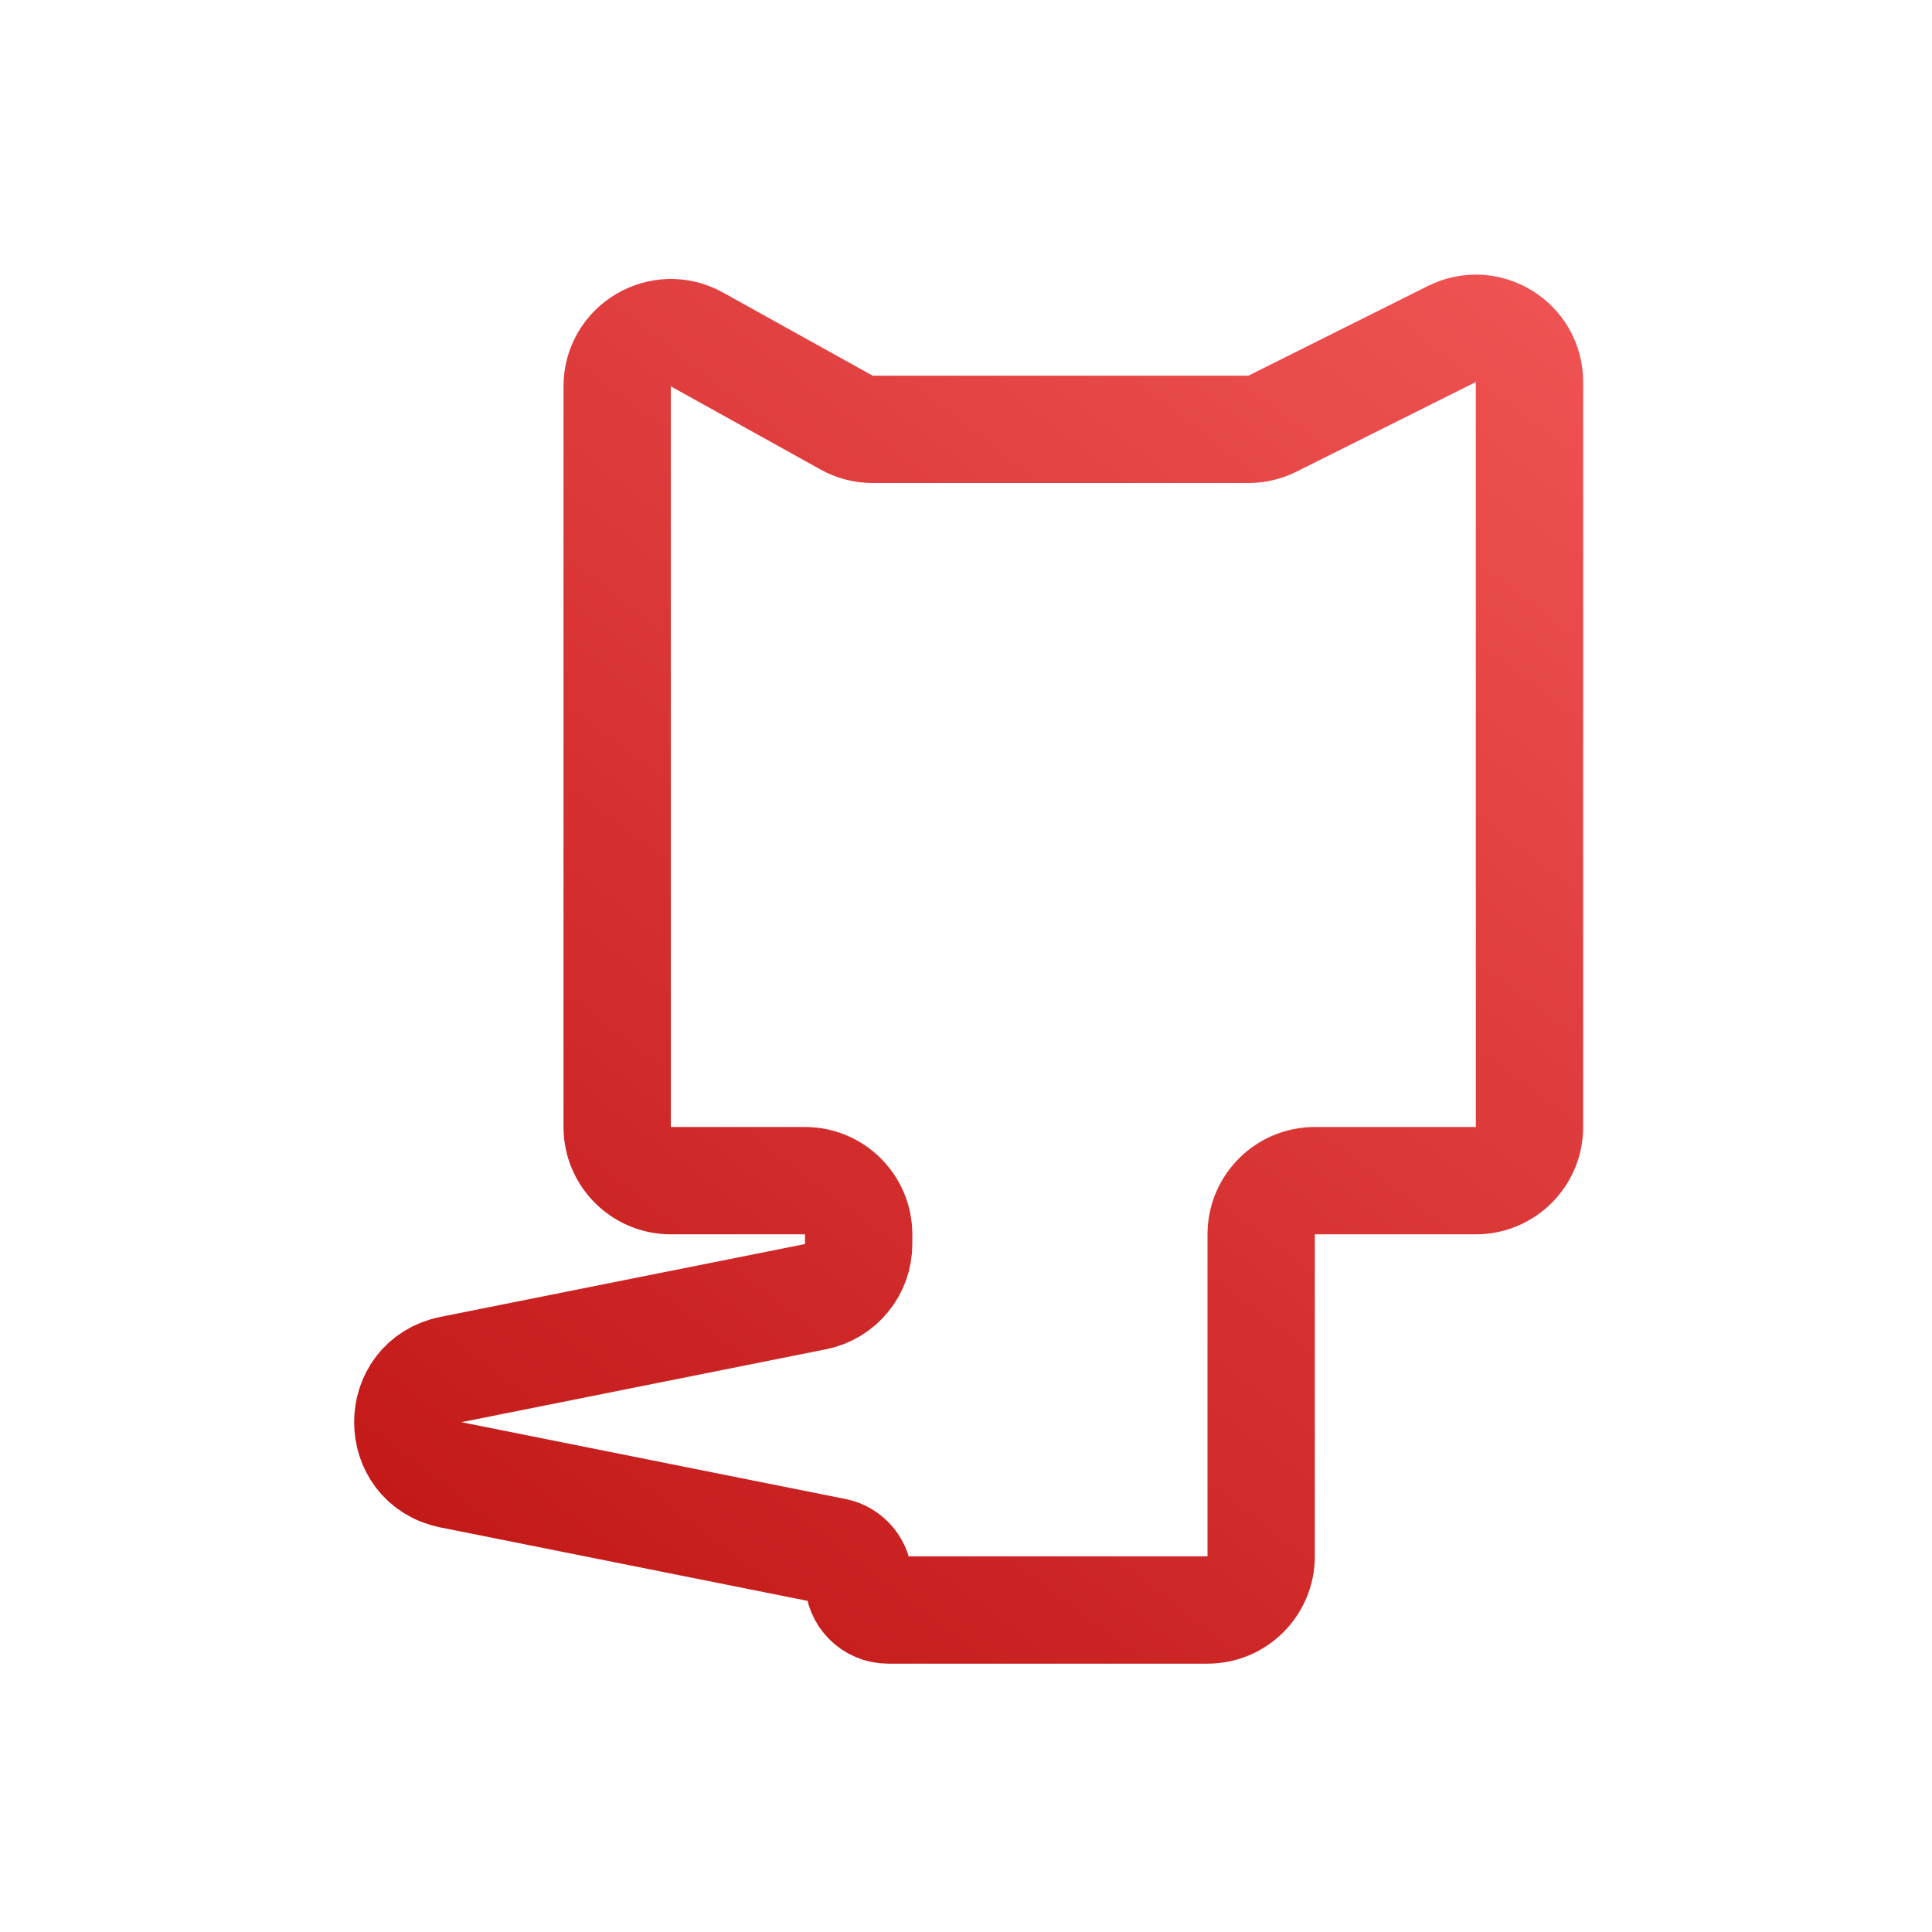 <svg width="36" height="36" viewBox="0 0 36 36" fill="none" xmlns="http://www.w3.org/2000/svg">
<path d="M11.5 7.2V11V21C11.5 21.552 11.948 22 12.5 22H15C15.552 22 16 22.448 16 23V23.18C16 23.657 15.664 24.067 15.196 24.161L8.403 25.519C7.331 25.734 7.331 27.266 8.403 27.481L15.558 28.912C15.815 28.963 16 29.189 16 29.451C16 29.754 16.246 30 16.549 30H22.5C23.052 30 23.5 29.552 23.5 29V23C23.5 22.448 23.948 22 24.5 22H27.5C28.052 22 28.5 21.552 28.5 21V11V7.118C28.5 6.375 27.718 5.891 27.053 6.224L23.711 7.894C23.572 7.964 23.419 8 23.264 8H16.259C16.089 8 15.922 7.957 15.774 7.874L12.986 6.325C12.319 5.955 11.5 6.437 11.5 7.2Z" stroke="url(#paint0_linear_377_636)" stroke-width="2"/>
<defs>
<linearGradient id="paint0_linear_377_636" x1="27.051" y1="3.725" x2="5.503" y2="32.02" gradientUnits="userSpaceOnUse">
<stop stop-color="#f05353"/>
<stop offset="1" stop-color="#bd1111"/>
</linearGradient>
</defs>
</svg>

